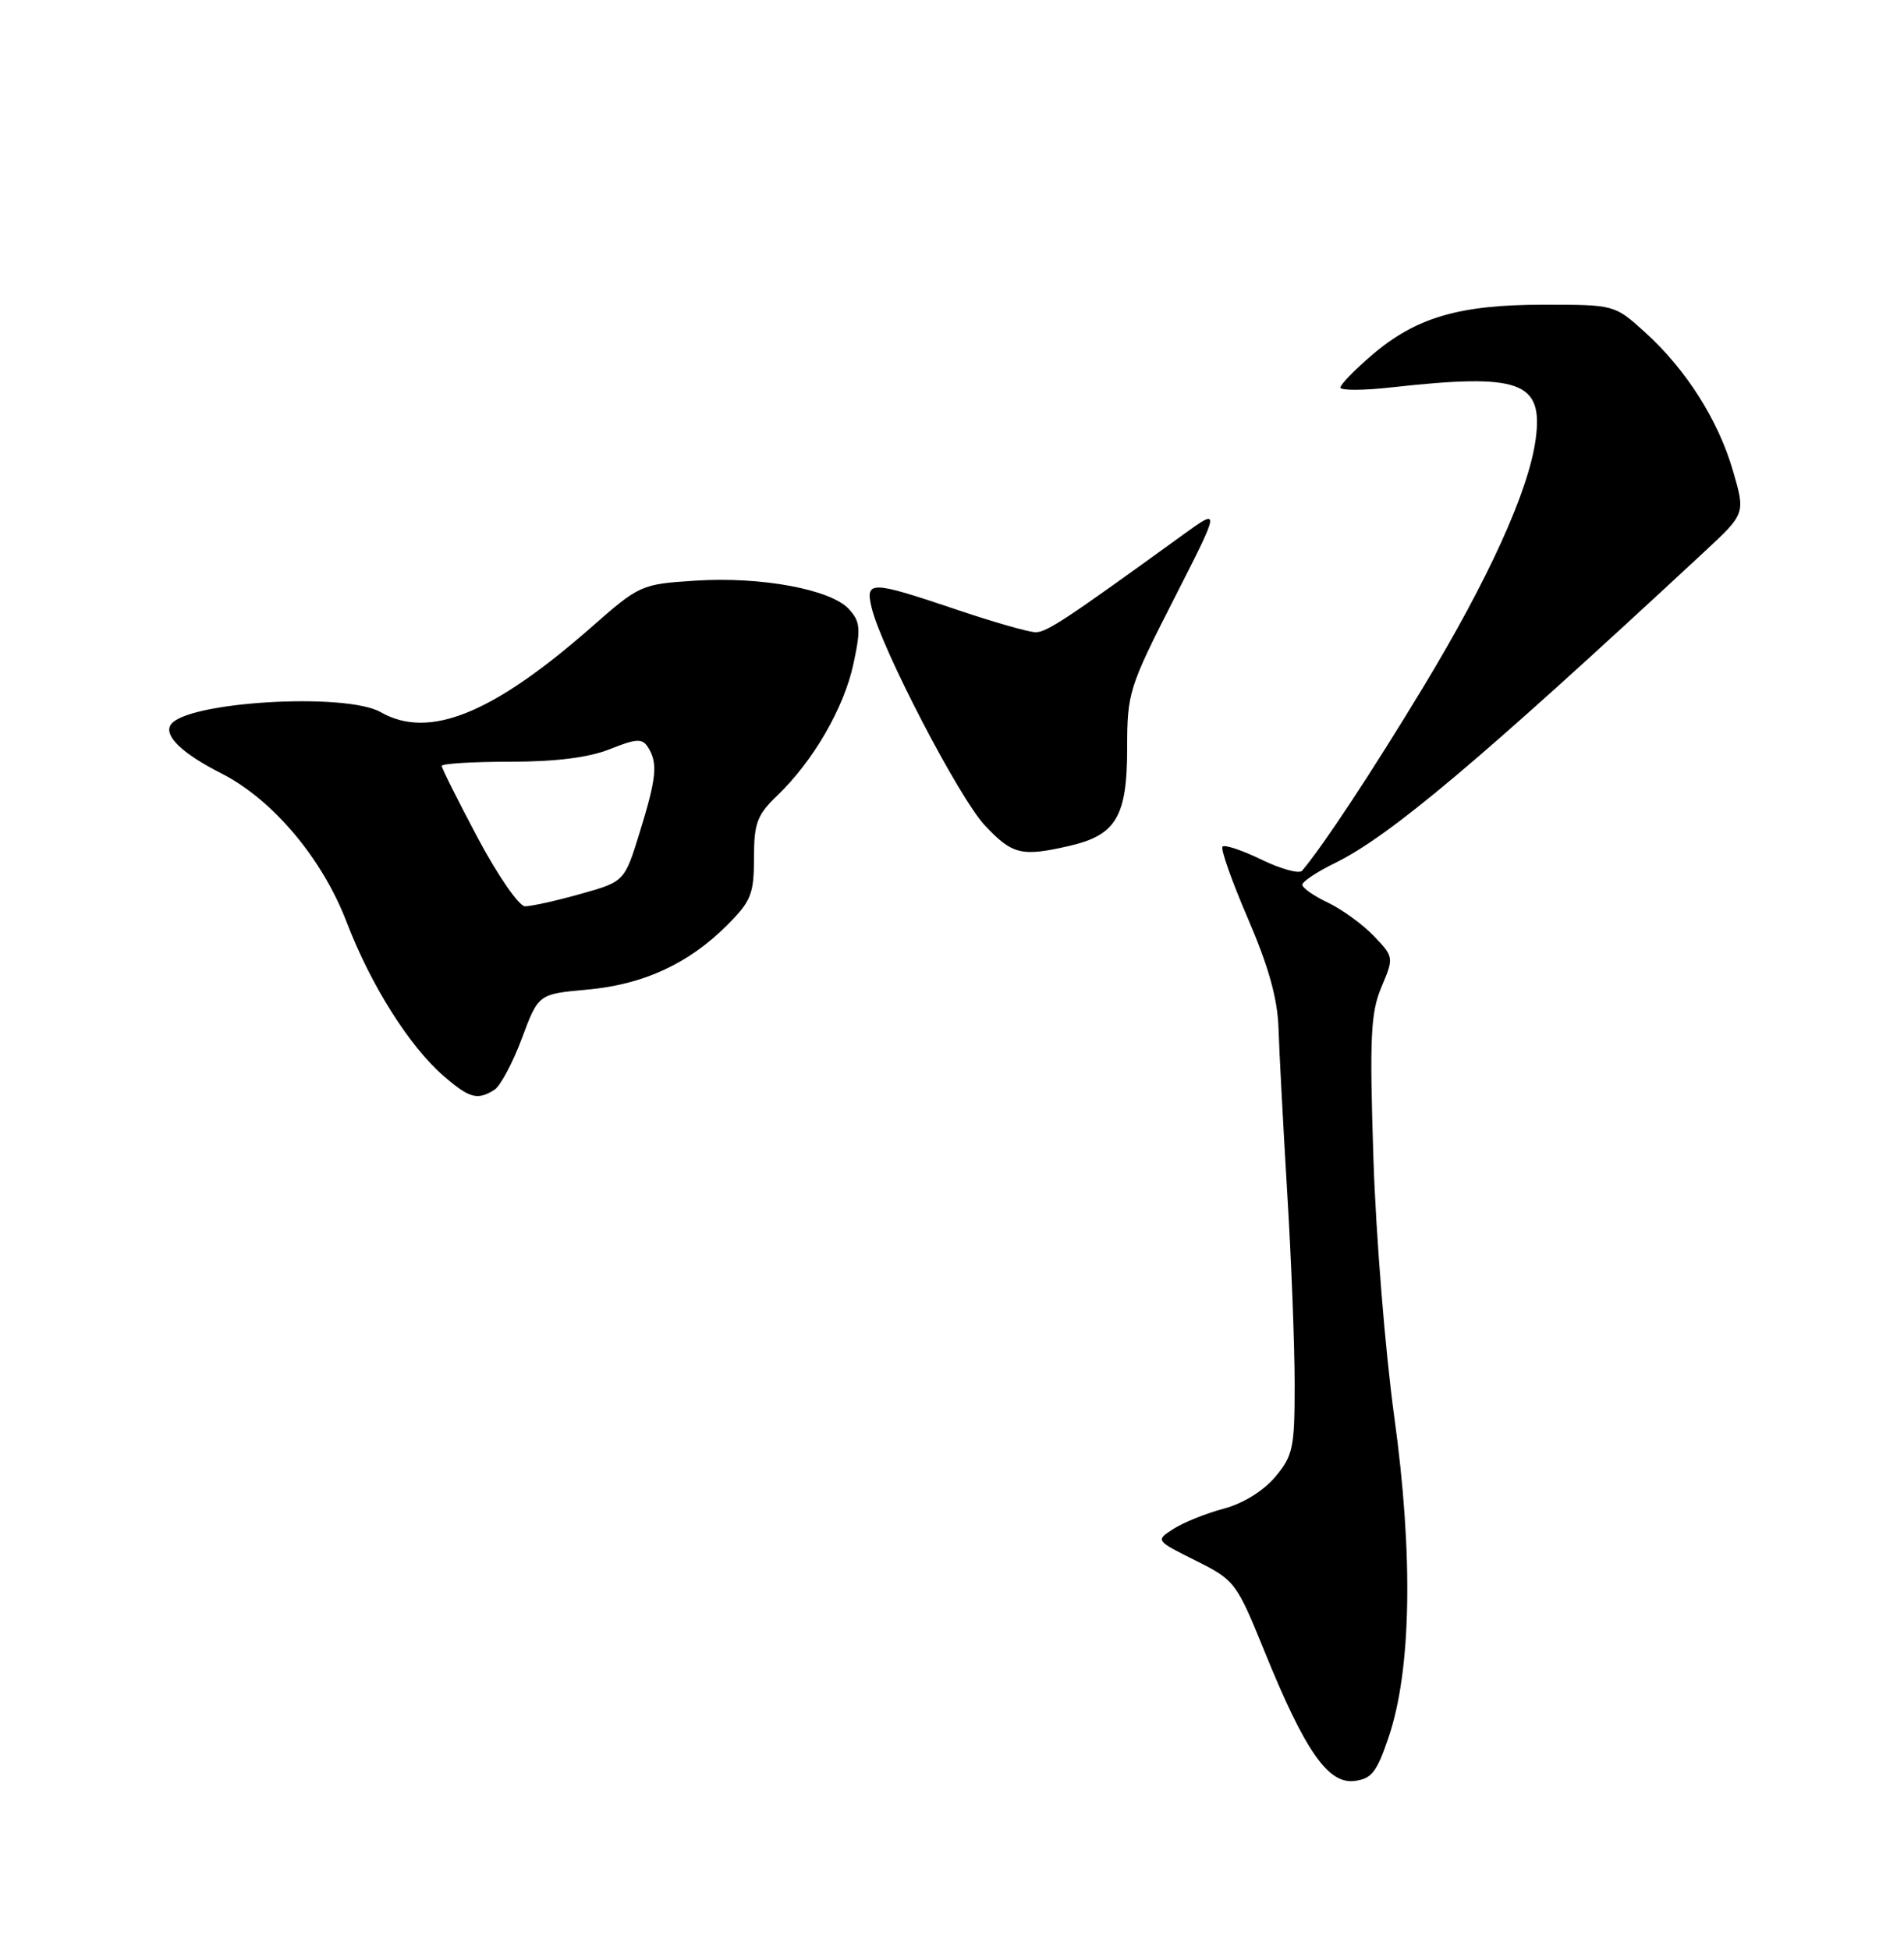 <?xml version="1.0" encoding="UTF-8" standalone="no"?>
<!DOCTYPE svg PUBLIC "-//W3C//DTD SVG 1.1//EN" "http://www.w3.org/Graphics/SVG/1.1/DTD/svg11.dtd" >
<svg xmlns="http://www.w3.org/2000/svg" xmlns:xlink="http://www.w3.org/1999/xlink" version="1.1" viewBox="0 0 250 256">
 <g >
 <path fill="currentColor"
d=" M 182.35 228.00 C 185.32 219.20 185.58 204.17 183.07 186.00 C 181.89 177.47 180.66 162.18 180.33 152.00 C 179.82 136.11 179.97 132.95 181.39 129.58 C 183.03 125.69 183.02 125.63 180.38 122.87 C 178.91 121.34 176.20 119.38 174.36 118.50 C 172.51 117.62 171.00 116.57 171.00 116.15 C 171.00 115.74 172.91 114.46 175.25 113.32 C 182.50 109.77 194.18 99.94 223.76 72.46 C 229.18 67.43 229.18 67.43 227.55 61.83 C 225.61 55.14 221.37 48.47 215.95 43.58 C 212.01 40.01 211.96 40.00 202.68 40.00 C 191.60 40.00 185.91 41.67 180.12 46.63 C 177.85 48.57 176.00 50.48 176.00 50.88 C 176.00 51.28 179.04 51.27 182.75 50.85 C 199.63 48.98 202.67 50.08 201.63 57.72 C 200.70 64.47 195.44 76.06 186.83 90.28 C 180.17 101.29 173.72 111.06 170.97 114.31 C 170.59 114.75 168.21 114.10 165.67 112.87 C 163.12 111.63 160.81 110.86 160.52 111.14 C 160.24 111.43 161.74 115.68 163.85 120.58 C 166.57 126.89 167.75 131.11 167.87 135.00 C 167.97 138.03 168.48 147.70 169.01 156.50 C 169.55 165.30 169.99 176.63 169.99 181.67 C 170.00 190.08 169.78 191.10 167.43 193.90 C 165.88 195.74 163.19 197.40 160.68 198.06 C 158.38 198.67 155.42 199.86 154.10 200.70 C 151.70 202.24 151.70 202.24 156.98 204.87 C 162.13 207.44 162.35 207.72 166.04 216.81 C 171.31 229.81 174.36 234.21 177.80 233.81 C 180.09 233.55 180.78 232.67 182.35 228.00 Z  M 64.92 143.07 C 65.70 142.57 67.32 139.54 68.52 136.33 C 70.69 130.50 70.69 130.50 77.10 129.92 C 84.47 129.26 90.42 126.52 95.47 121.46 C 98.62 118.32 99.00 117.36 99.00 112.65 C 99.00 108.08 99.40 106.99 102.04 104.46 C 106.78 99.92 110.82 92.94 112.06 87.15 C 113.05 82.55 112.97 81.63 111.48 79.98 C 109.13 77.38 99.97 75.67 91.31 76.23 C 84.17 76.69 83.98 76.77 77.58 82.40 C 64.65 93.74 56.30 97.10 50.00 93.50 C 45.37 90.85 24.28 92.13 22.40 95.17 C 21.51 96.61 23.95 98.94 29.04 101.52 C 35.80 104.95 42.32 112.69 45.53 121.09 C 48.68 129.32 53.75 137.36 58.24 141.25 C 61.65 144.20 62.69 144.48 64.92 143.07 Z  M 140.50 111.03 C 146.55 109.62 148.00 107.16 148.00 98.23 C 148.00 90.97 148.23 90.24 154.13 78.66 C 160.26 66.64 160.26 66.64 155.38 70.17 C 139.96 81.34 137.45 83.00 135.99 83.00 C 135.10 83.00 130.38 81.65 125.50 80.00 C 114.33 76.23 113.60 76.21 114.44 79.75 C 115.71 85.10 125.96 104.82 129.33 108.38 C 132.94 112.22 134.14 112.50 140.50 111.03 Z  M 62.75 110.04 C 60.14 105.13 58.00 100.86 58.00 100.55 C 58.00 100.25 62.04 100.00 66.98 100.00 C 72.99 100.00 77.32 99.45 80.08 98.35 C 83.57 96.95 84.33 96.92 85.08 98.10 C 86.40 100.18 86.21 102.11 84.00 109.26 C 82.00 115.74 82.00 115.74 76.18 117.37 C 72.99 118.27 69.72 118.99 68.93 118.98 C 68.15 118.97 65.36 114.95 62.75 110.04 Z "/>
</g>
</svg>